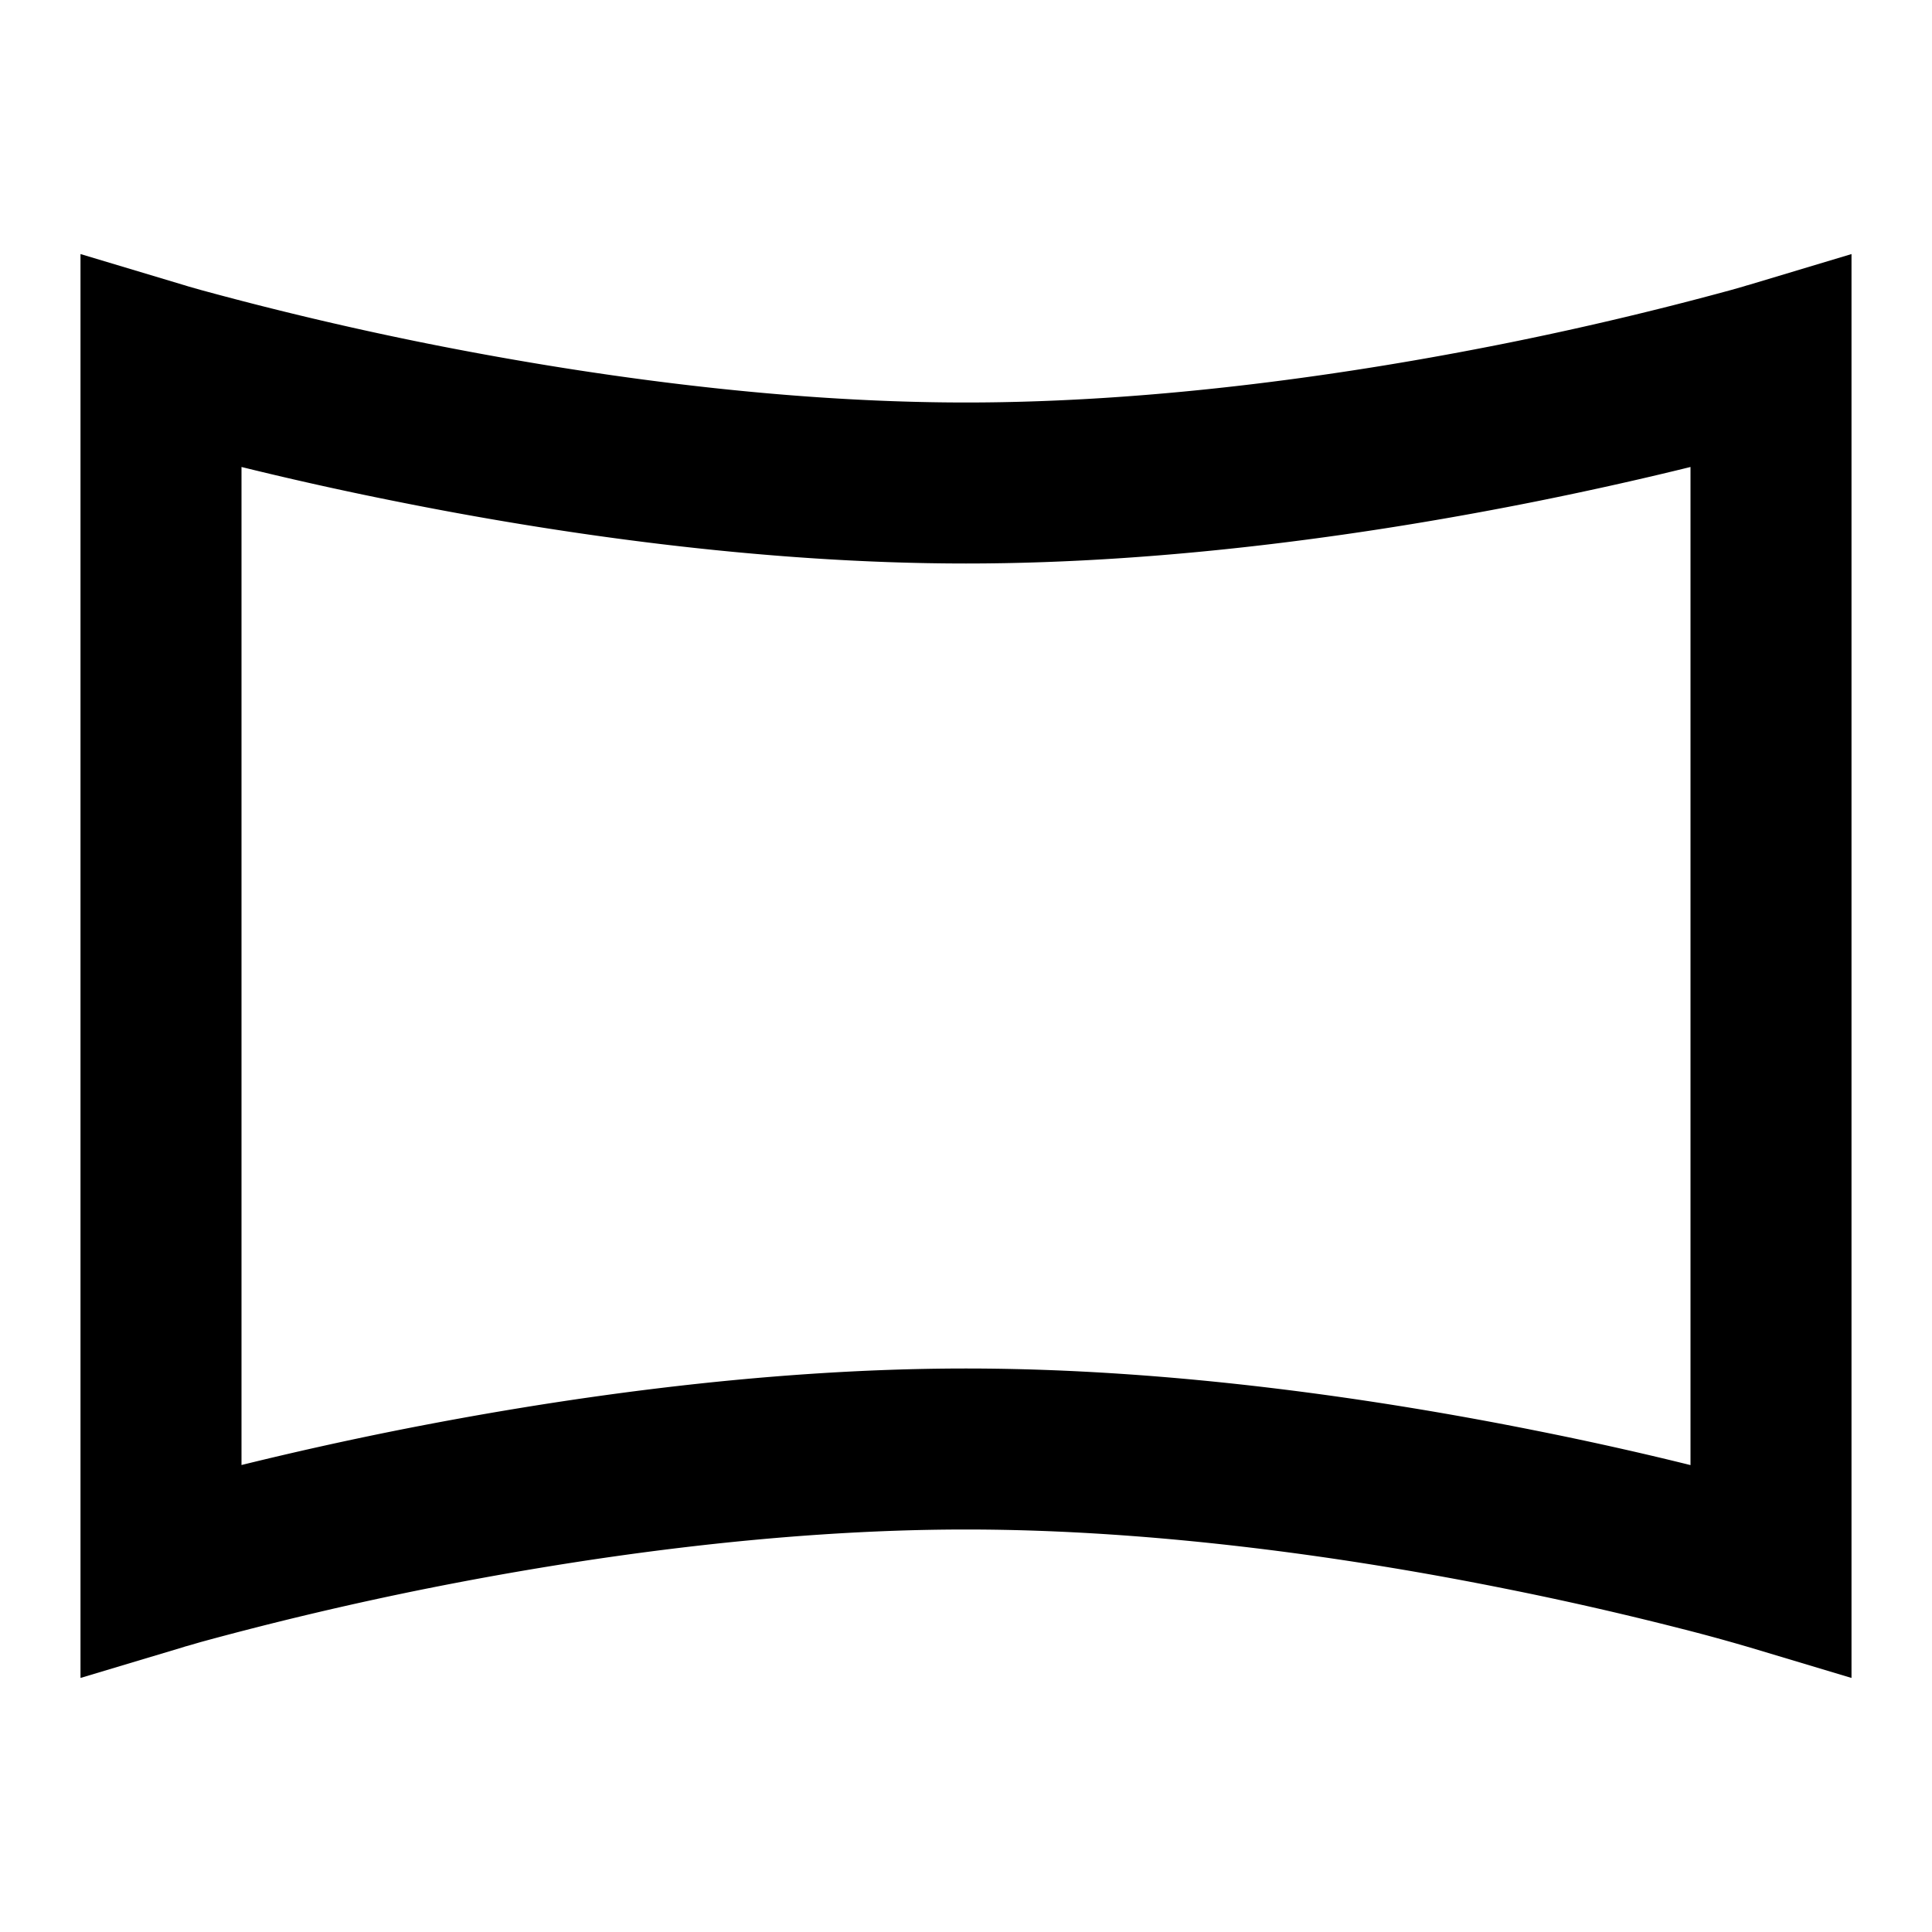 <svg xmlns="http://www.w3.org/2000/svg" width="1em" height="1em" viewBox="0 0 24 24"><path fill="currentColor" d="M23 3.156v17.688l-1.287-.386h-.002l-.009-.003l-.038-.011a22.921 22.921 0 0 0-.772-.21a42.239 42.239 0 0 0-2.213-.503C16.839 19.362 14.409 19 12 19c-2.41 0-4.838.363-6.679.73a42.227 42.227 0 0 0-2.827.668l-.158.046l-.038.01l-.01.004L1 20.844V3.156l1.287.386h.002l.009.003l.038.012l.158.045a42.227 42.227 0 0 0 2.827.668C7.161 4.637 9.591 5 12 5c2.41 0 4.838-.362 6.679-.73a42.238 42.238 0 0 0 2.827-.668l.158-.045l.038-.012l.01-.002zm-2 2.645c-.519.128-1.175.279-1.929.43C17.161 6.613 14.591 7 12 7c-2.59 0-5.162-.387-7.071-.77c-.754-.15-1.41-.301-1.929-.429v12.398a44.922 44.922 0 0 1 1.929-.43C6.839 17.389 9.409 17 12 17c2.59 0 5.162.388 7.071.77c.754.15 1.41.301 1.929.43z"/></svg>